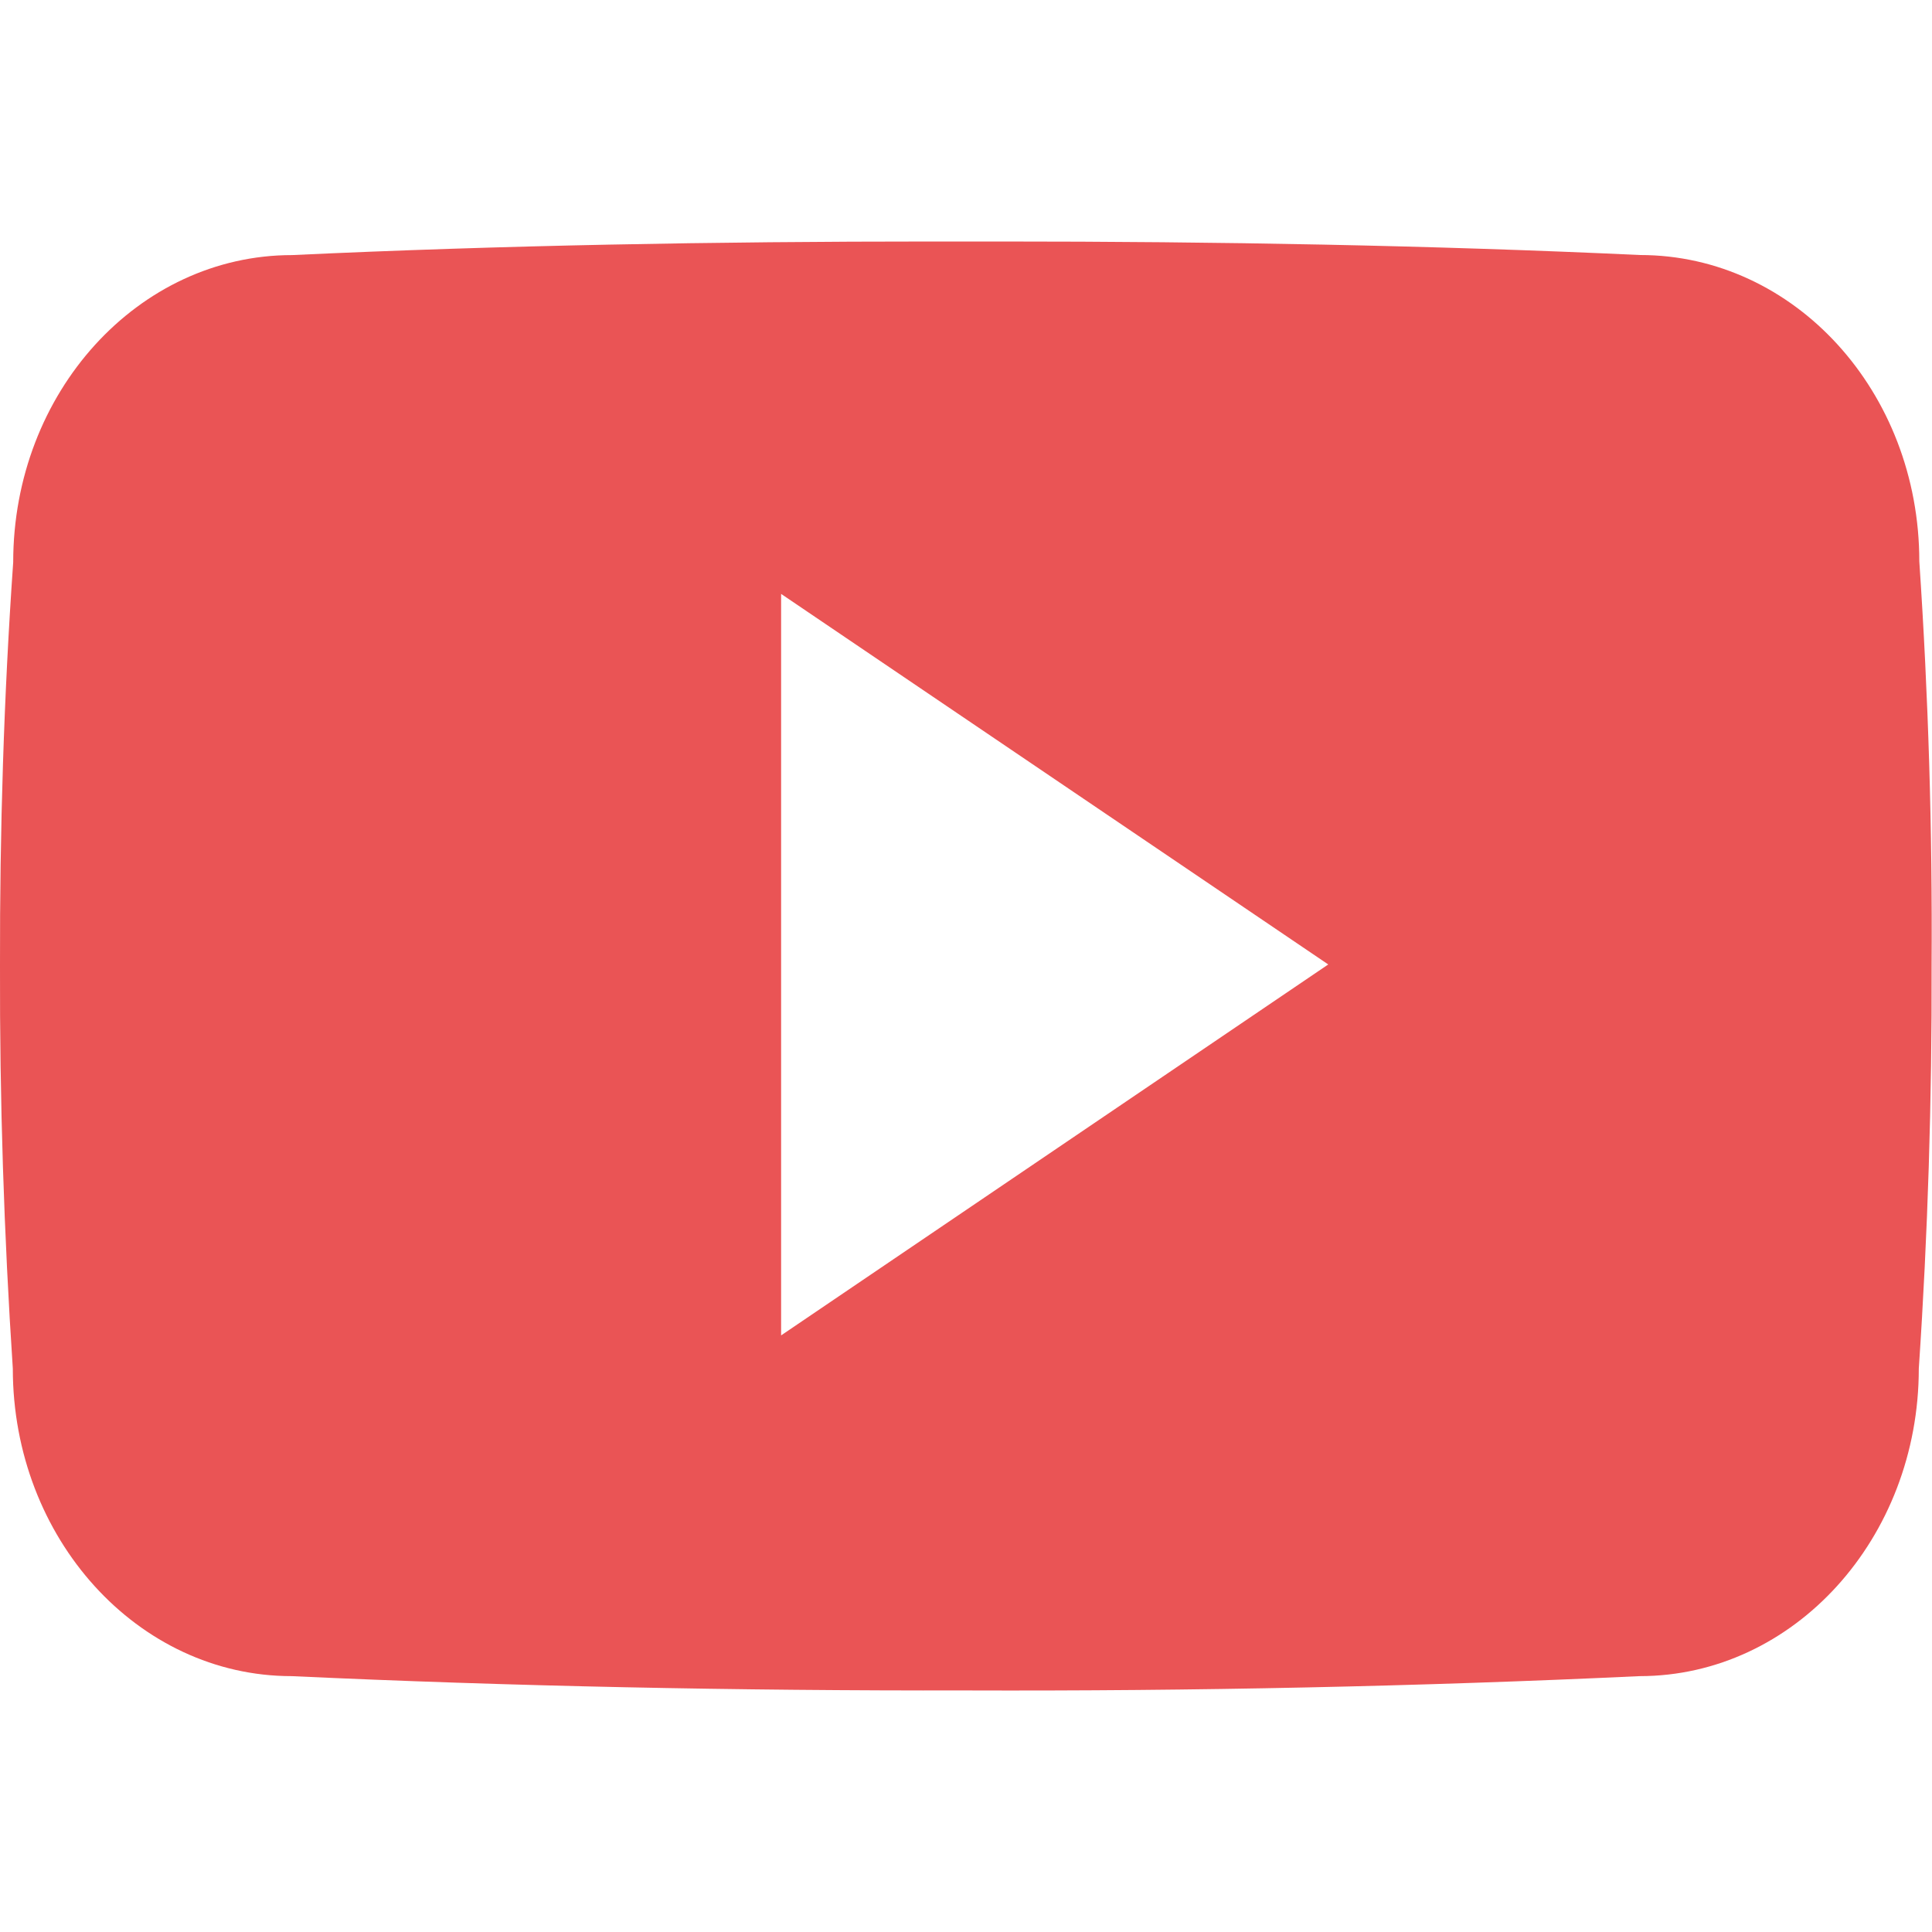 <svg width="30" height="30" viewBox="0 0 30 30" fill="none" xmlns="http://www.w3.org/2000/svg">
<g clip-path="url(#clip0)">
<path d="M29.803 8.718C29.803 6.081 27.864 3.96 25.467 3.96C22.221 3.809 18.91 3.75 15.527 3.75H14.473C11.098 3.75 7.781 3.809 4.535 3.961C2.145 3.961 0.205 6.094 0.205 8.73C0.059 10.816 -0.004 12.902 -9.89763e-06 14.988C-0.006 17.074 0.061 19.162 0.199 21.251C0.199 23.888 2.139 26.027 4.529 26.027C7.939 26.185 11.438 26.255 14.994 26.249C18.557 26.261 22.045 26.187 25.459 26.027C27.855 26.027 29.795 23.888 29.795 21.251C29.936 19.16 30 17.074 29.994 14.982C30.007 12.896 29.944 10.808 29.803 8.718ZM12.129 20.736V9.222L20.625 14.976L12.129 20.736Z" fill="#ea5455"/>
</g>
<defs>
<clipPath id="clip0">
<rect width="30" height="30" fill="white"/>
</clipPath>
</defs>
</svg>
